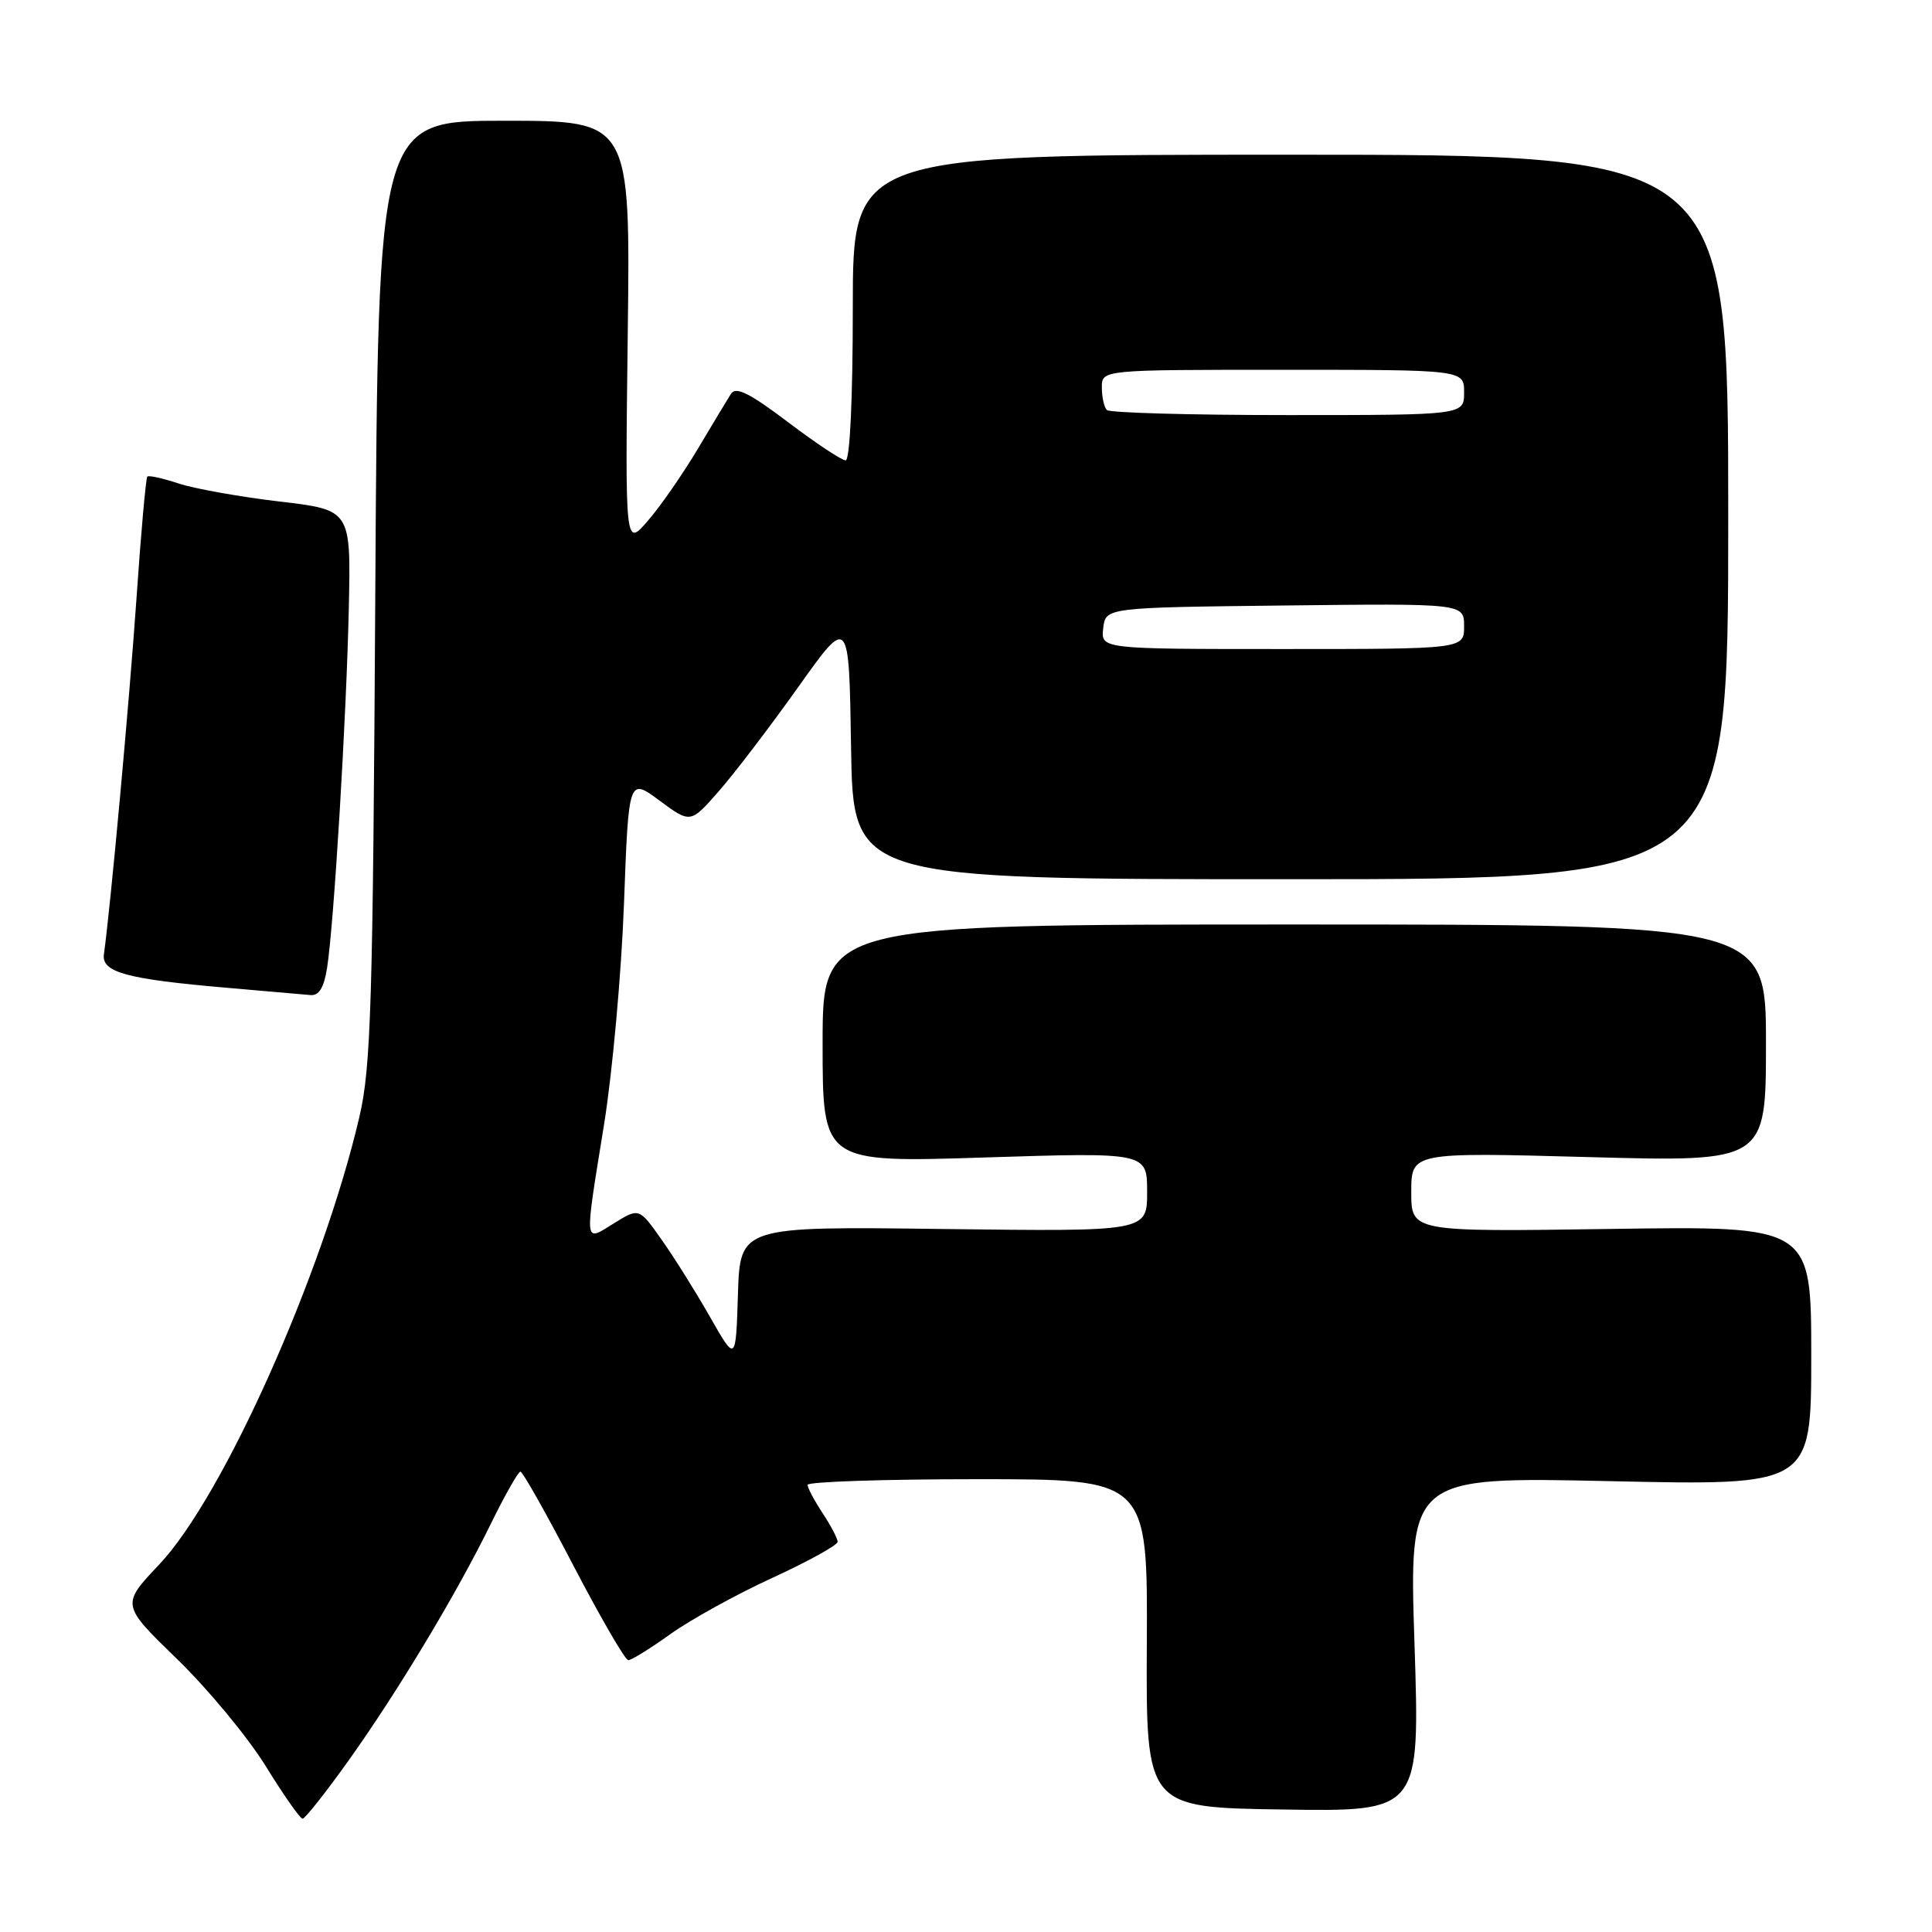 <?xml version="1.0" encoding="UTF-8" standalone="no"?>
<!DOCTYPE svg PUBLIC "-//W3C//DTD SVG 1.1//EN" "http://www.w3.org/Graphics/SVG/1.1/DTD/svg11.dtd" >
<svg xmlns="http://www.w3.org/2000/svg" xmlns:xlink="http://www.w3.org/1999/xlink" version="1.1" viewBox="0 0 256 256">
 <g >
 <path fill="currentColor"
d=" M 46.21 233.25 C 52.77 224.04 60.55 211.10 65.12 201.75 C 66.94 198.04 68.67 195.00 68.96 195.00 C 69.26 195.00 72.42 200.62 76.00 207.49 C 79.58 214.35 82.84 219.98 83.25 219.98 C 83.66 219.99 86.16 218.44 88.81 216.54 C 91.46 214.64 97.54 211.28 102.31 209.09 C 107.09 206.89 111.00 204.73 110.99 204.30 C 110.99 203.86 110.09 202.15 109.00 200.50 C 107.91 198.85 107.01 197.16 107.01 196.75 C 107.00 196.34 117.14 196.00 129.53 196.00 C 152.07 196.00 152.07 196.00 151.96 217.75 C 151.85 239.50 151.85 239.50 170.00 239.77 C 188.15 240.05 188.15 240.05 187.43 217.86 C 186.70 195.68 186.70 195.68 213.35 196.26 C 240.00 196.85 240.00 196.85 240.00 179.65 C 240.00 162.45 240.00 162.45 213.50 162.84 C 187.00 163.23 187.00 163.23 187.00 157.96 C 187.00 152.68 187.00 152.68 210.50 153.32 C 234.00 153.96 234.00 153.96 234.00 138.23 C 234.00 122.50 234.00 122.50 171.50 122.50 C 109.00 122.50 109.00 122.50 109.00 138.28 C 109.00 154.06 109.00 154.06 130.50 153.37 C 152.00 152.69 152.00 152.69 152.00 157.94 C 152.00 163.19 152.00 163.19 125.03 162.85 C 98.07 162.50 98.07 162.50 97.78 171.50 C 97.50 180.50 97.50 180.50 94.08 174.50 C 92.20 171.20 89.32 166.59 87.67 164.27 C 84.68 160.03 84.68 160.03 81.34 162.10 C 77.34 164.57 77.41 165.30 80.04 149.00 C 81.15 142.12 82.34 128.97 82.68 119.77 C 83.30 103.05 83.30 103.05 87.40 106.09 C 91.50 109.12 91.50 109.12 95.27 104.81 C 97.35 102.44 102.07 96.24 105.77 91.04 C 112.50 81.58 112.50 81.58 112.77 99.04 C 113.04 116.50 113.04 116.50 171.02 116.50 C 229.00 116.50 229.00 116.50 229.00 68.50 C 229.00 20.50 229.00 20.50 171.00 20.50 C 113.00 20.50 113.00 20.50 113.00 40.75 C 113.00 52.83 112.62 61.00 112.05 61.00 C 111.53 61.00 108.09 58.72 104.41 55.93 C 99.32 52.08 97.50 51.18 96.86 52.18 C 96.40 52.91 94.41 56.20 92.45 59.50 C 90.48 62.80 87.52 67.08 85.85 69.00 C 82.83 72.50 82.83 72.50 83.18 44.25 C 83.53 16.00 83.53 16.00 66.81 16.00 C 50.10 16.00 50.10 16.00 49.73 78.25 C 49.41 133.18 49.16 141.38 47.62 148.00 C 42.74 168.87 29.56 198.36 21.10 207.30 C 16.05 212.64 16.05 212.64 23.48 219.85 C 27.57 223.82 32.84 230.19 35.21 234.02 C 37.57 237.85 39.77 240.99 40.09 240.99 C 40.41 241.00 43.17 237.51 46.21 233.25 Z  M 43.34 128.25 C 44.25 122.46 45.91 94.96 46.22 80.53 C 46.50 67.56 46.50 67.56 37.00 66.45 C 31.77 65.83 25.78 64.76 23.68 64.07 C 21.58 63.37 19.71 62.96 19.52 63.15 C 19.33 63.34 18.67 70.70 18.07 79.50 C 17.12 93.13 14.66 120.03 13.77 126.44 C 13.44 128.83 16.69 129.73 30.00 130.88 C 35.23 131.34 40.23 131.77 41.12 131.85 C 42.27 131.96 42.92 130.89 43.34 128.25 Z  M 146.18 83.25 C 146.50 80.50 146.50 80.50 170.25 80.23 C 194.00 79.96 194.00 79.96 194.00 82.98 C 194.00 86.00 194.00 86.00 169.93 86.00 C 145.87 86.00 145.87 86.00 146.18 83.25 Z  M 146.67 54.33 C 146.30 53.97 146.00 52.62 146.00 51.33 C 146.00 49.00 146.00 49.00 170.00 49.00 C 194.00 49.00 194.00 49.00 194.00 52.00 C 194.00 55.00 194.00 55.00 170.67 55.00 C 157.83 55.00 147.03 54.70 146.67 54.33 Z "/>
</g>
</svg>